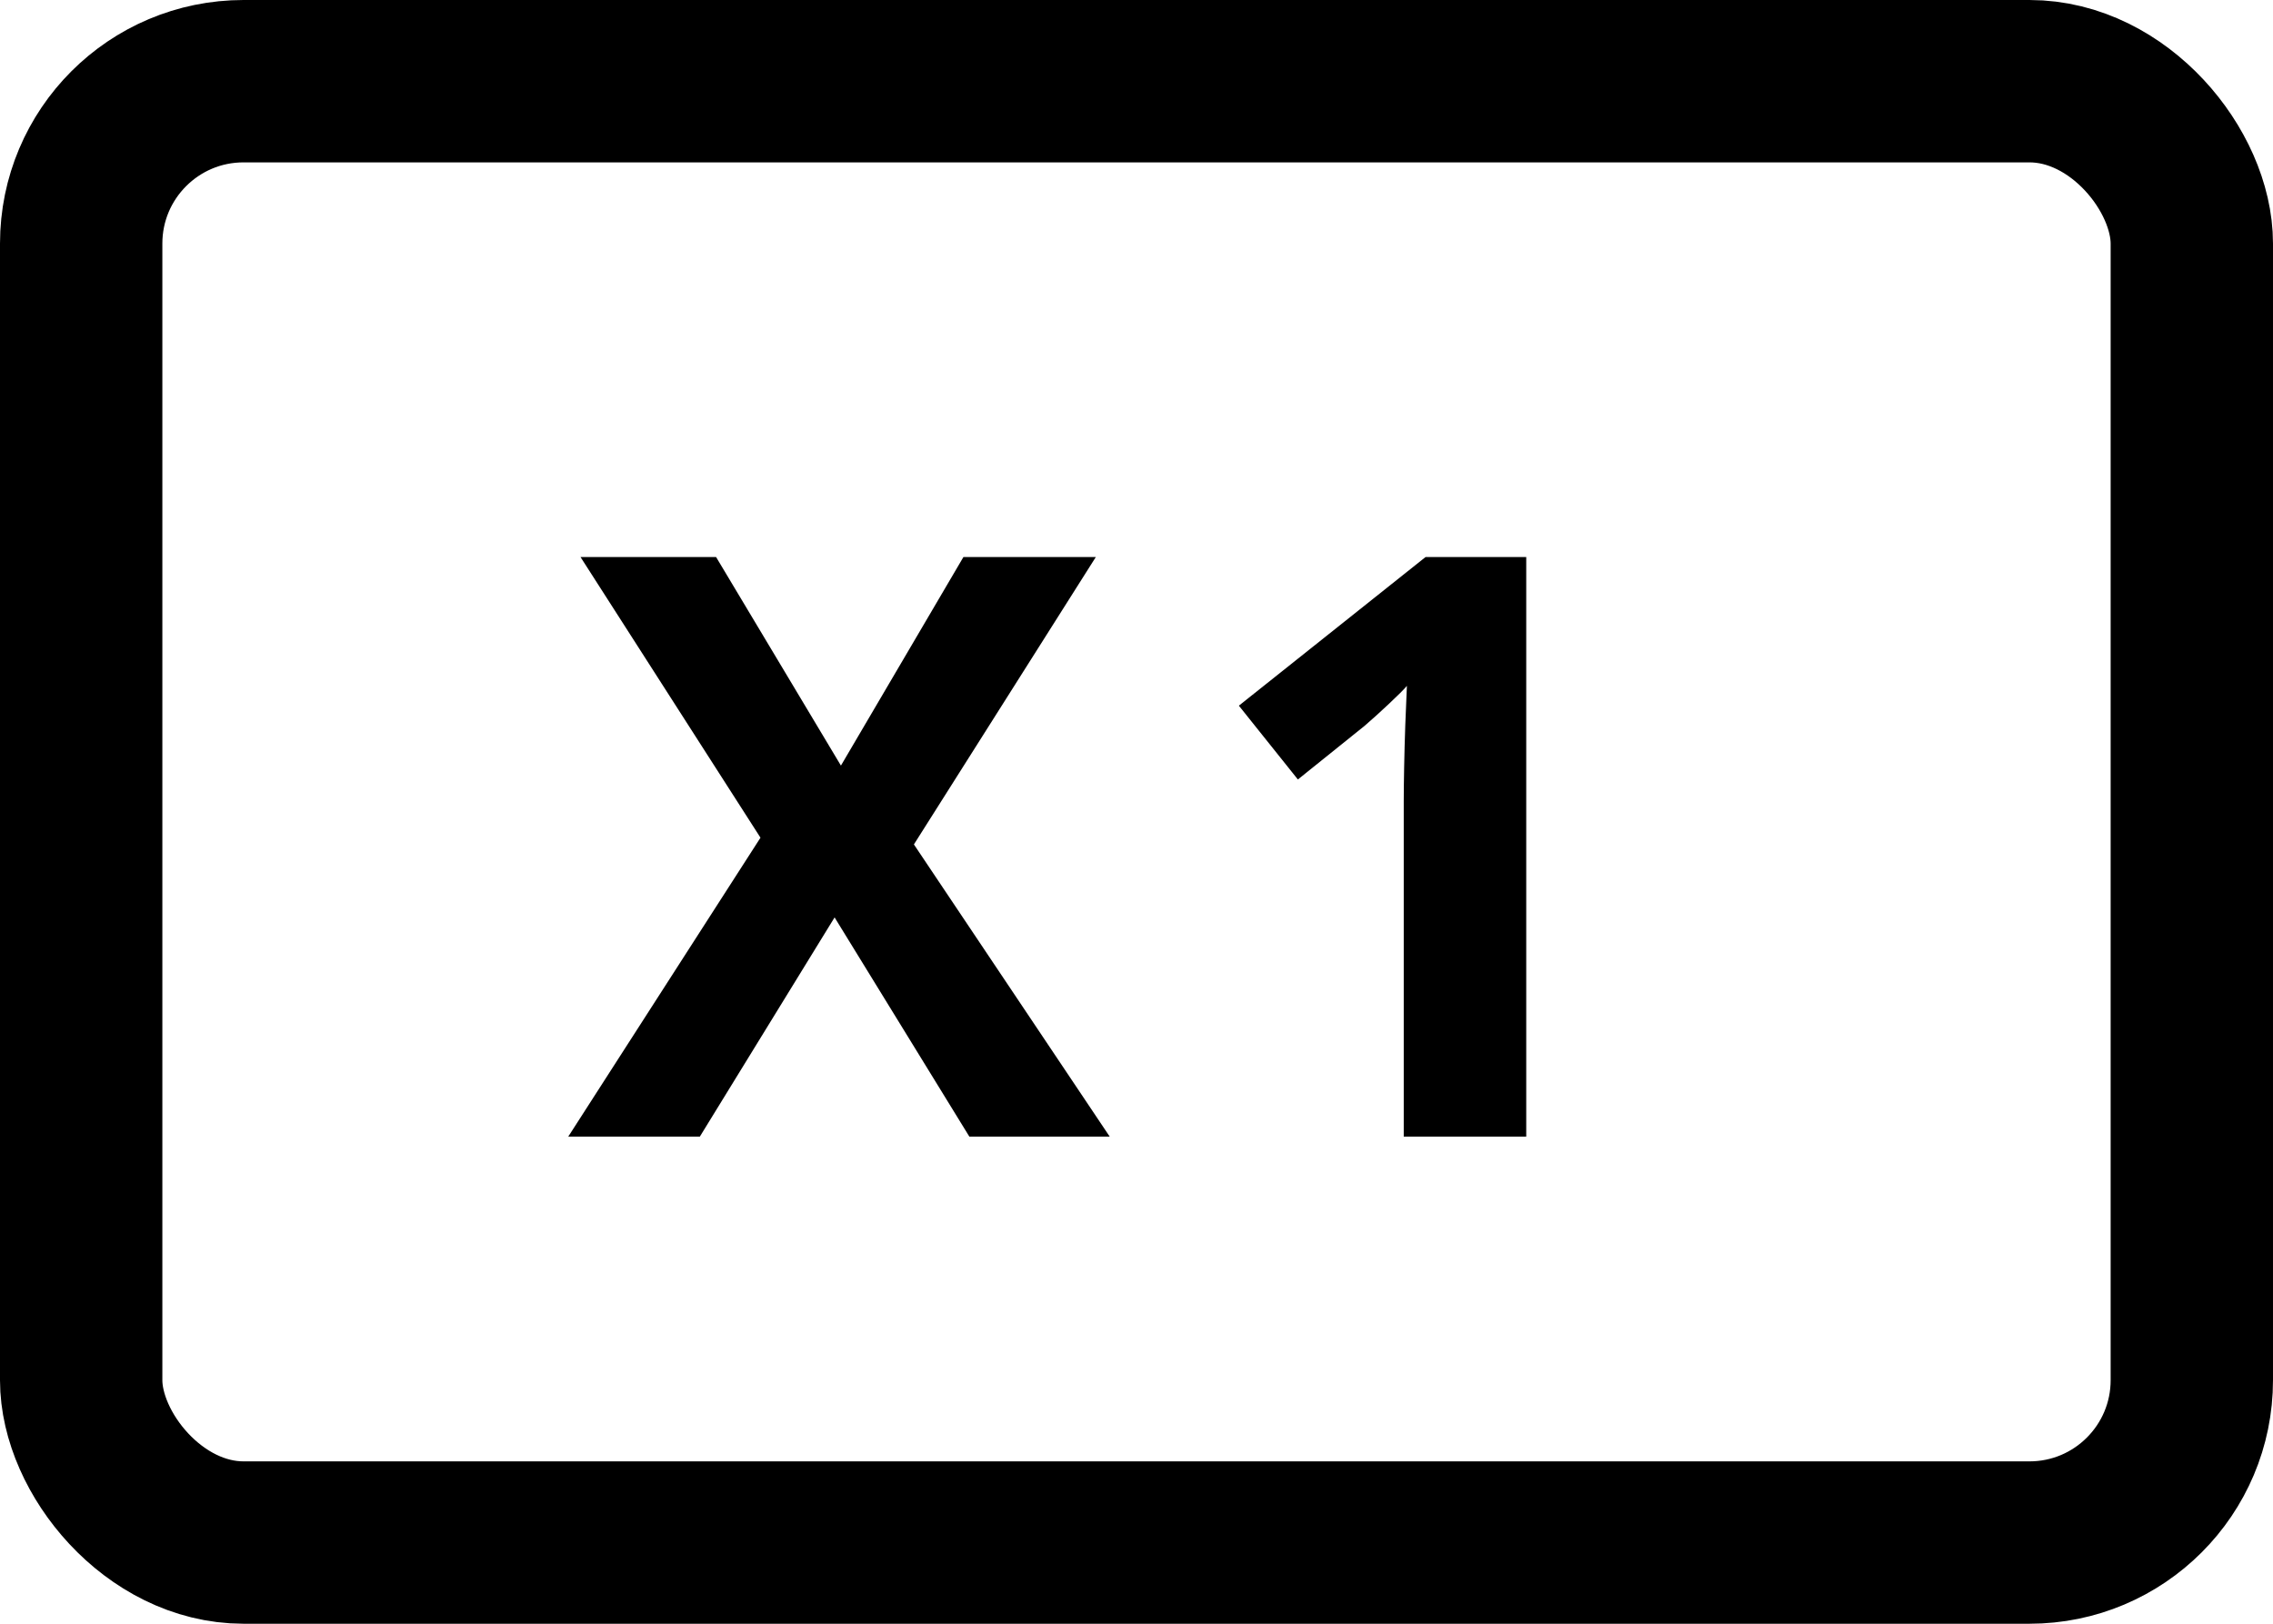 <svg width="28" height="20" viewBox="0 0 28 20" fill="none" xmlns="http://www.w3.org/2000/svg">
<path d="M13.67 14H11.941L10.281 11.3L8.621 14H7L9.368 10.318L7.151 6.861H8.821L10.359 9.43L11.868 6.861H13.499L11.258 10.401L13.67 14ZM18.801 14H17.292V9.869C17.292 9.755 17.294 9.615 17.297 9.449C17.3 9.28 17.305 9.107 17.311 8.932C17.318 8.753 17.325 8.591 17.331 8.448C17.295 8.491 17.222 8.564 17.111 8.668C17.004 8.769 16.903 8.86 16.809 8.941L15.988 9.601L15.261 8.692L17.561 6.861H18.801V14Z" fill="black"/>
<rect x="1" y="1" width="26" height="18" rx="2" stroke="black" stroke-width="2"/>
</svg>
